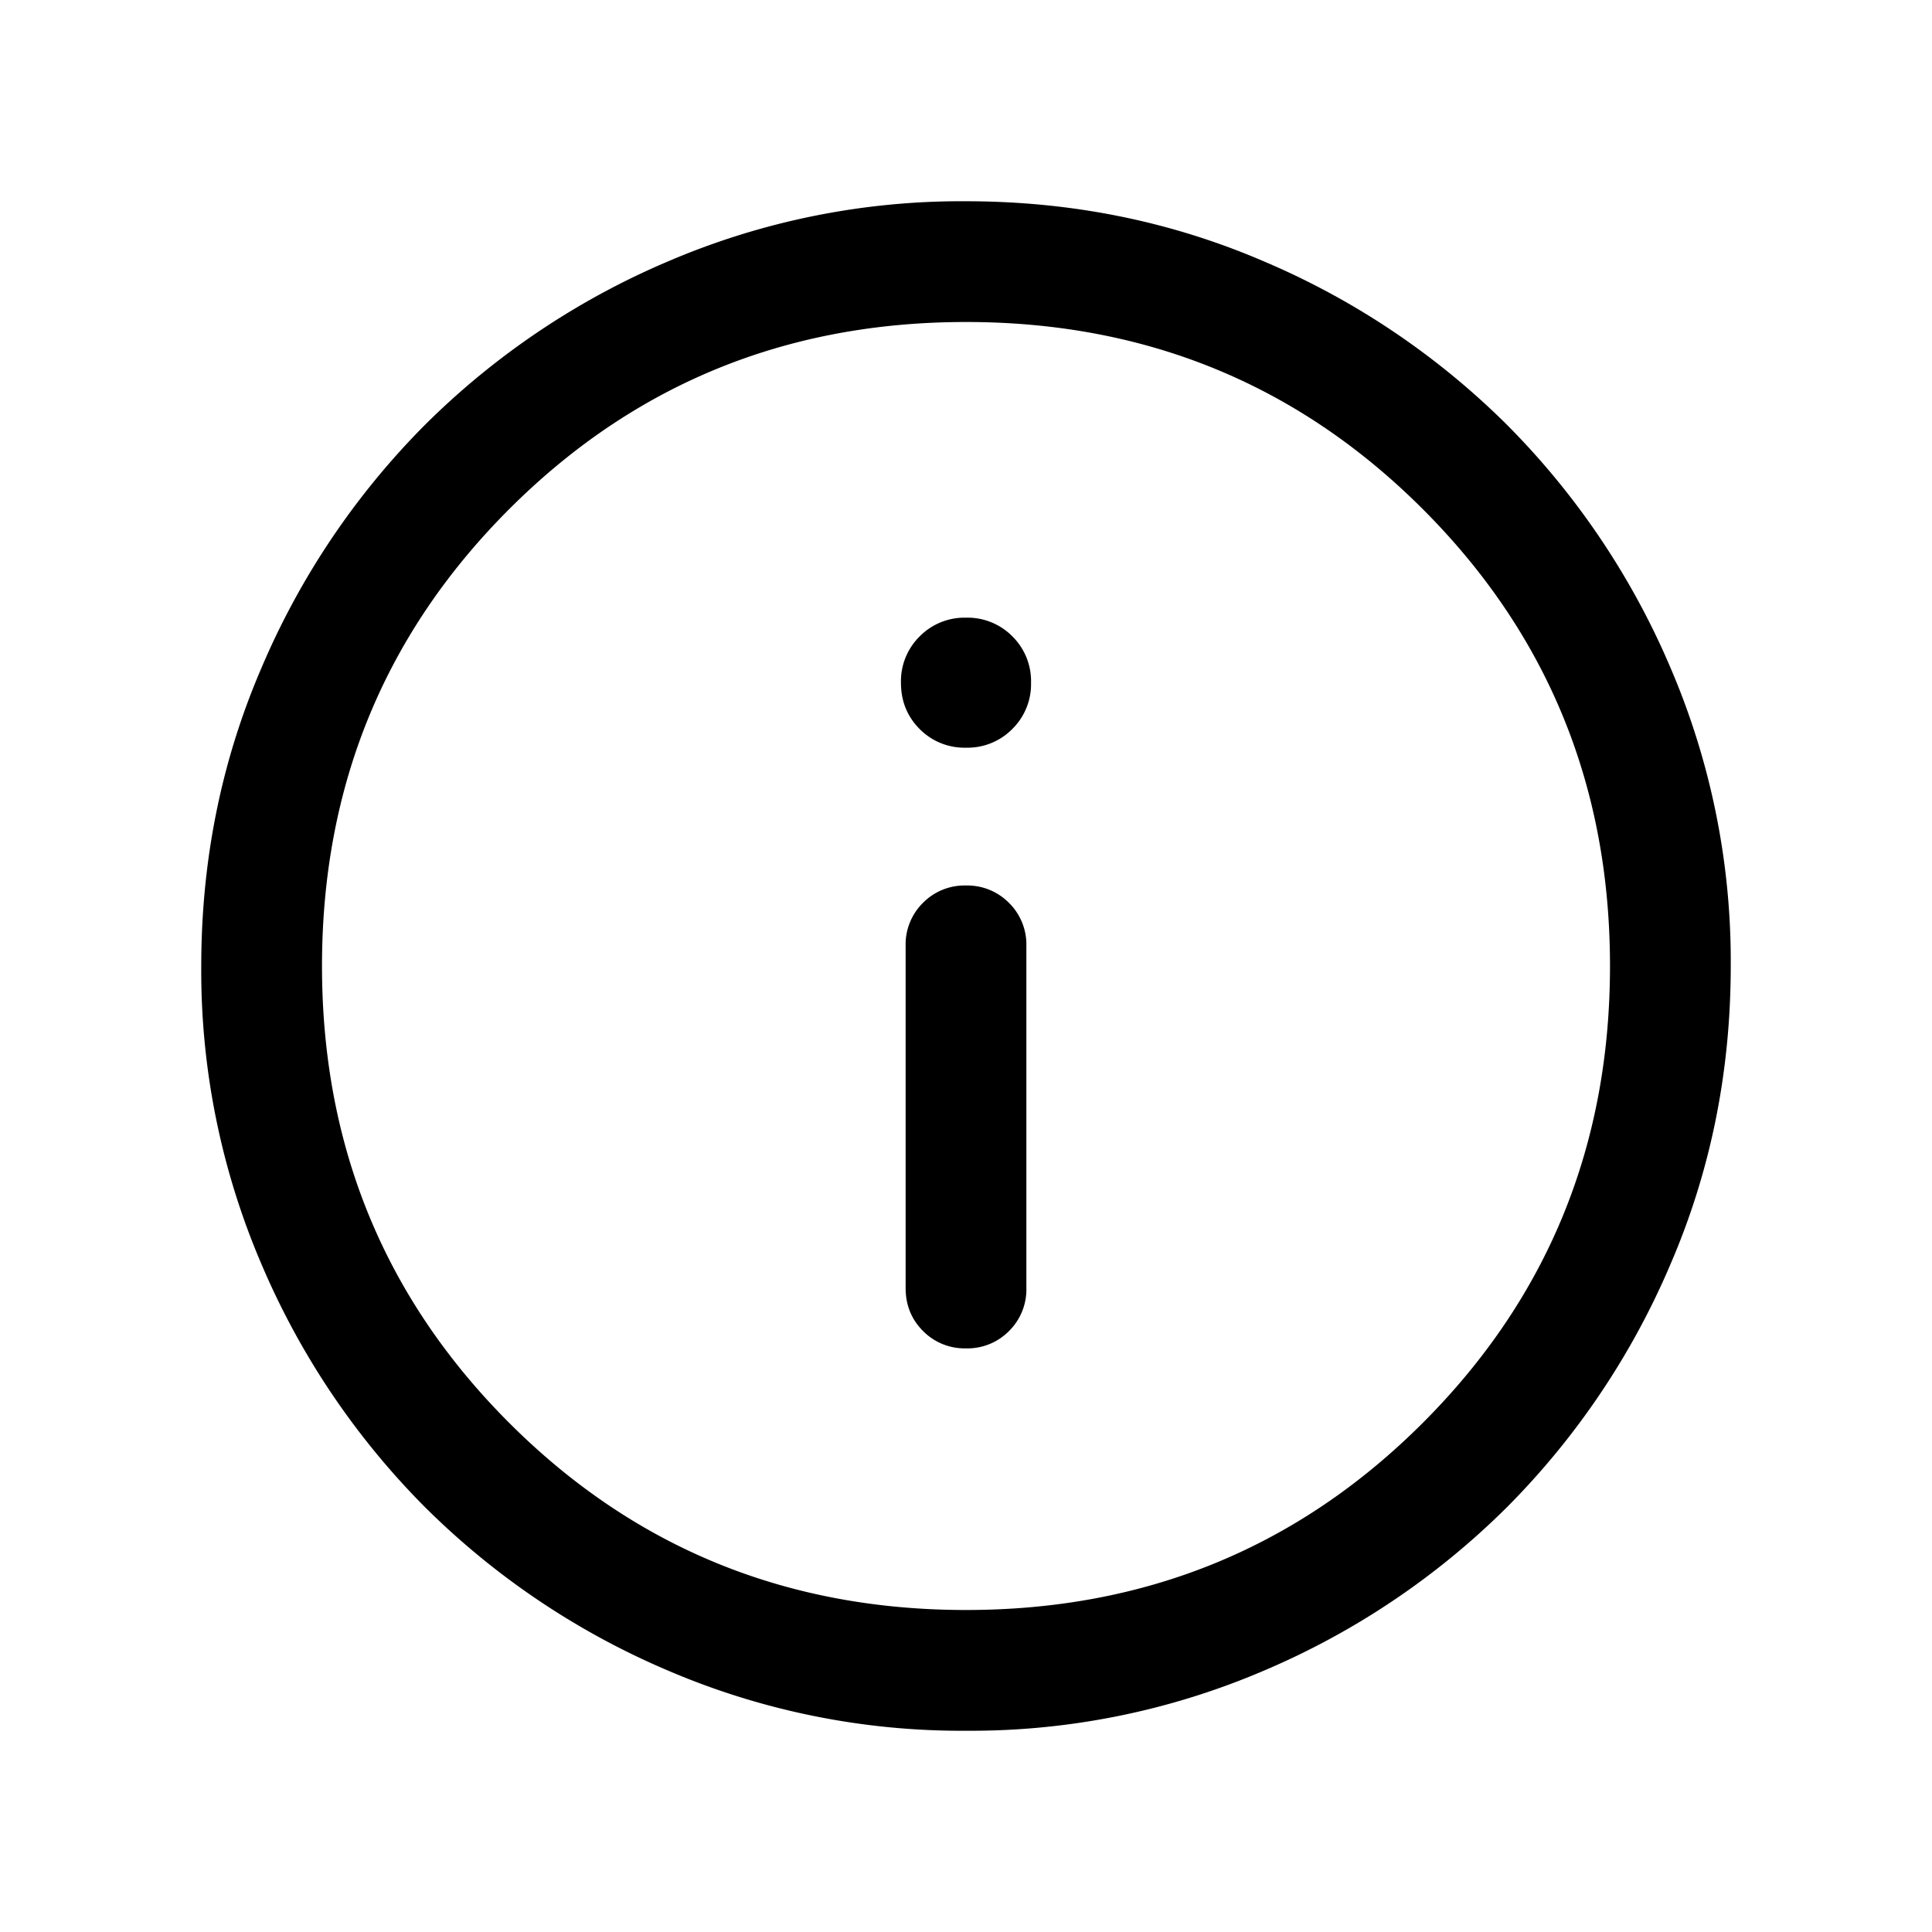 <svg width="24" height="24" fill="currentColor" viewBox="0 0 24 24">
  <path d="M12 16.75a.726.726 0 0 0 .535-.216.726.726 0 0 0 .215-.534v-4.25a.726.726 0 0 0-.216-.534A.727.727 0 0 0 12 11a.725.725 0 0 0-.535.216.726.726 0 0 0-.215.534V16c0 .212.072.39.216.534a.726.726 0 0 0 .534.216Zm0-7.462a.78.78 0 0 0 .575-.232.781.781 0 0 0 .233-.575.782.782 0 0 0-.232-.576.782.782 0 0 0-.576-.232.781.781 0 0 0-.575.232.782.782 0 0 0-.233.576c0 .229.078.42.232.575a.781.781 0 0 0 .576.232Zm.002 12.212a9.255 9.255 0 0 1-3.705-.748 9.598 9.598 0 0 1-3.018-2.03 9.591 9.591 0 0 1-2.03-3.016 9.245 9.245 0 0 1-.749-3.704c0-1.314.25-2.55.748-3.705a9.597 9.597 0 0 1 2.03-3.018 9.592 9.592 0 0 1 3.016-2.03 9.245 9.245 0 0 1 3.704-.749c1.314 0 2.55.25 3.705.748a9.597 9.597 0 0 1 3.018 2.03 9.592 9.592 0 0 1 2.03 3.016 9.245 9.245 0 0 1 .749 3.704c0 1.314-.25 2.55-.748 3.705a9.598 9.598 0 0 1-2.03 3.018 9.592 9.592 0 0 1-3.016 2.03 9.245 9.245 0 0 1-3.704.749ZM12 20c2.233 0 4.125-.775 5.675-2.325C19.225 16.125 20 14.233 20 12c0-2.233-.775-4.125-2.325-5.675C16.125 4.775 14.233 4 12 4c-2.233 0-4.125.775-5.675 2.325C4.775 7.875 4 9.767 4 12c0 2.233.775 4.125 2.325 5.675C7.875 19.225 9.767 20 12 20Z"/>
</svg>
